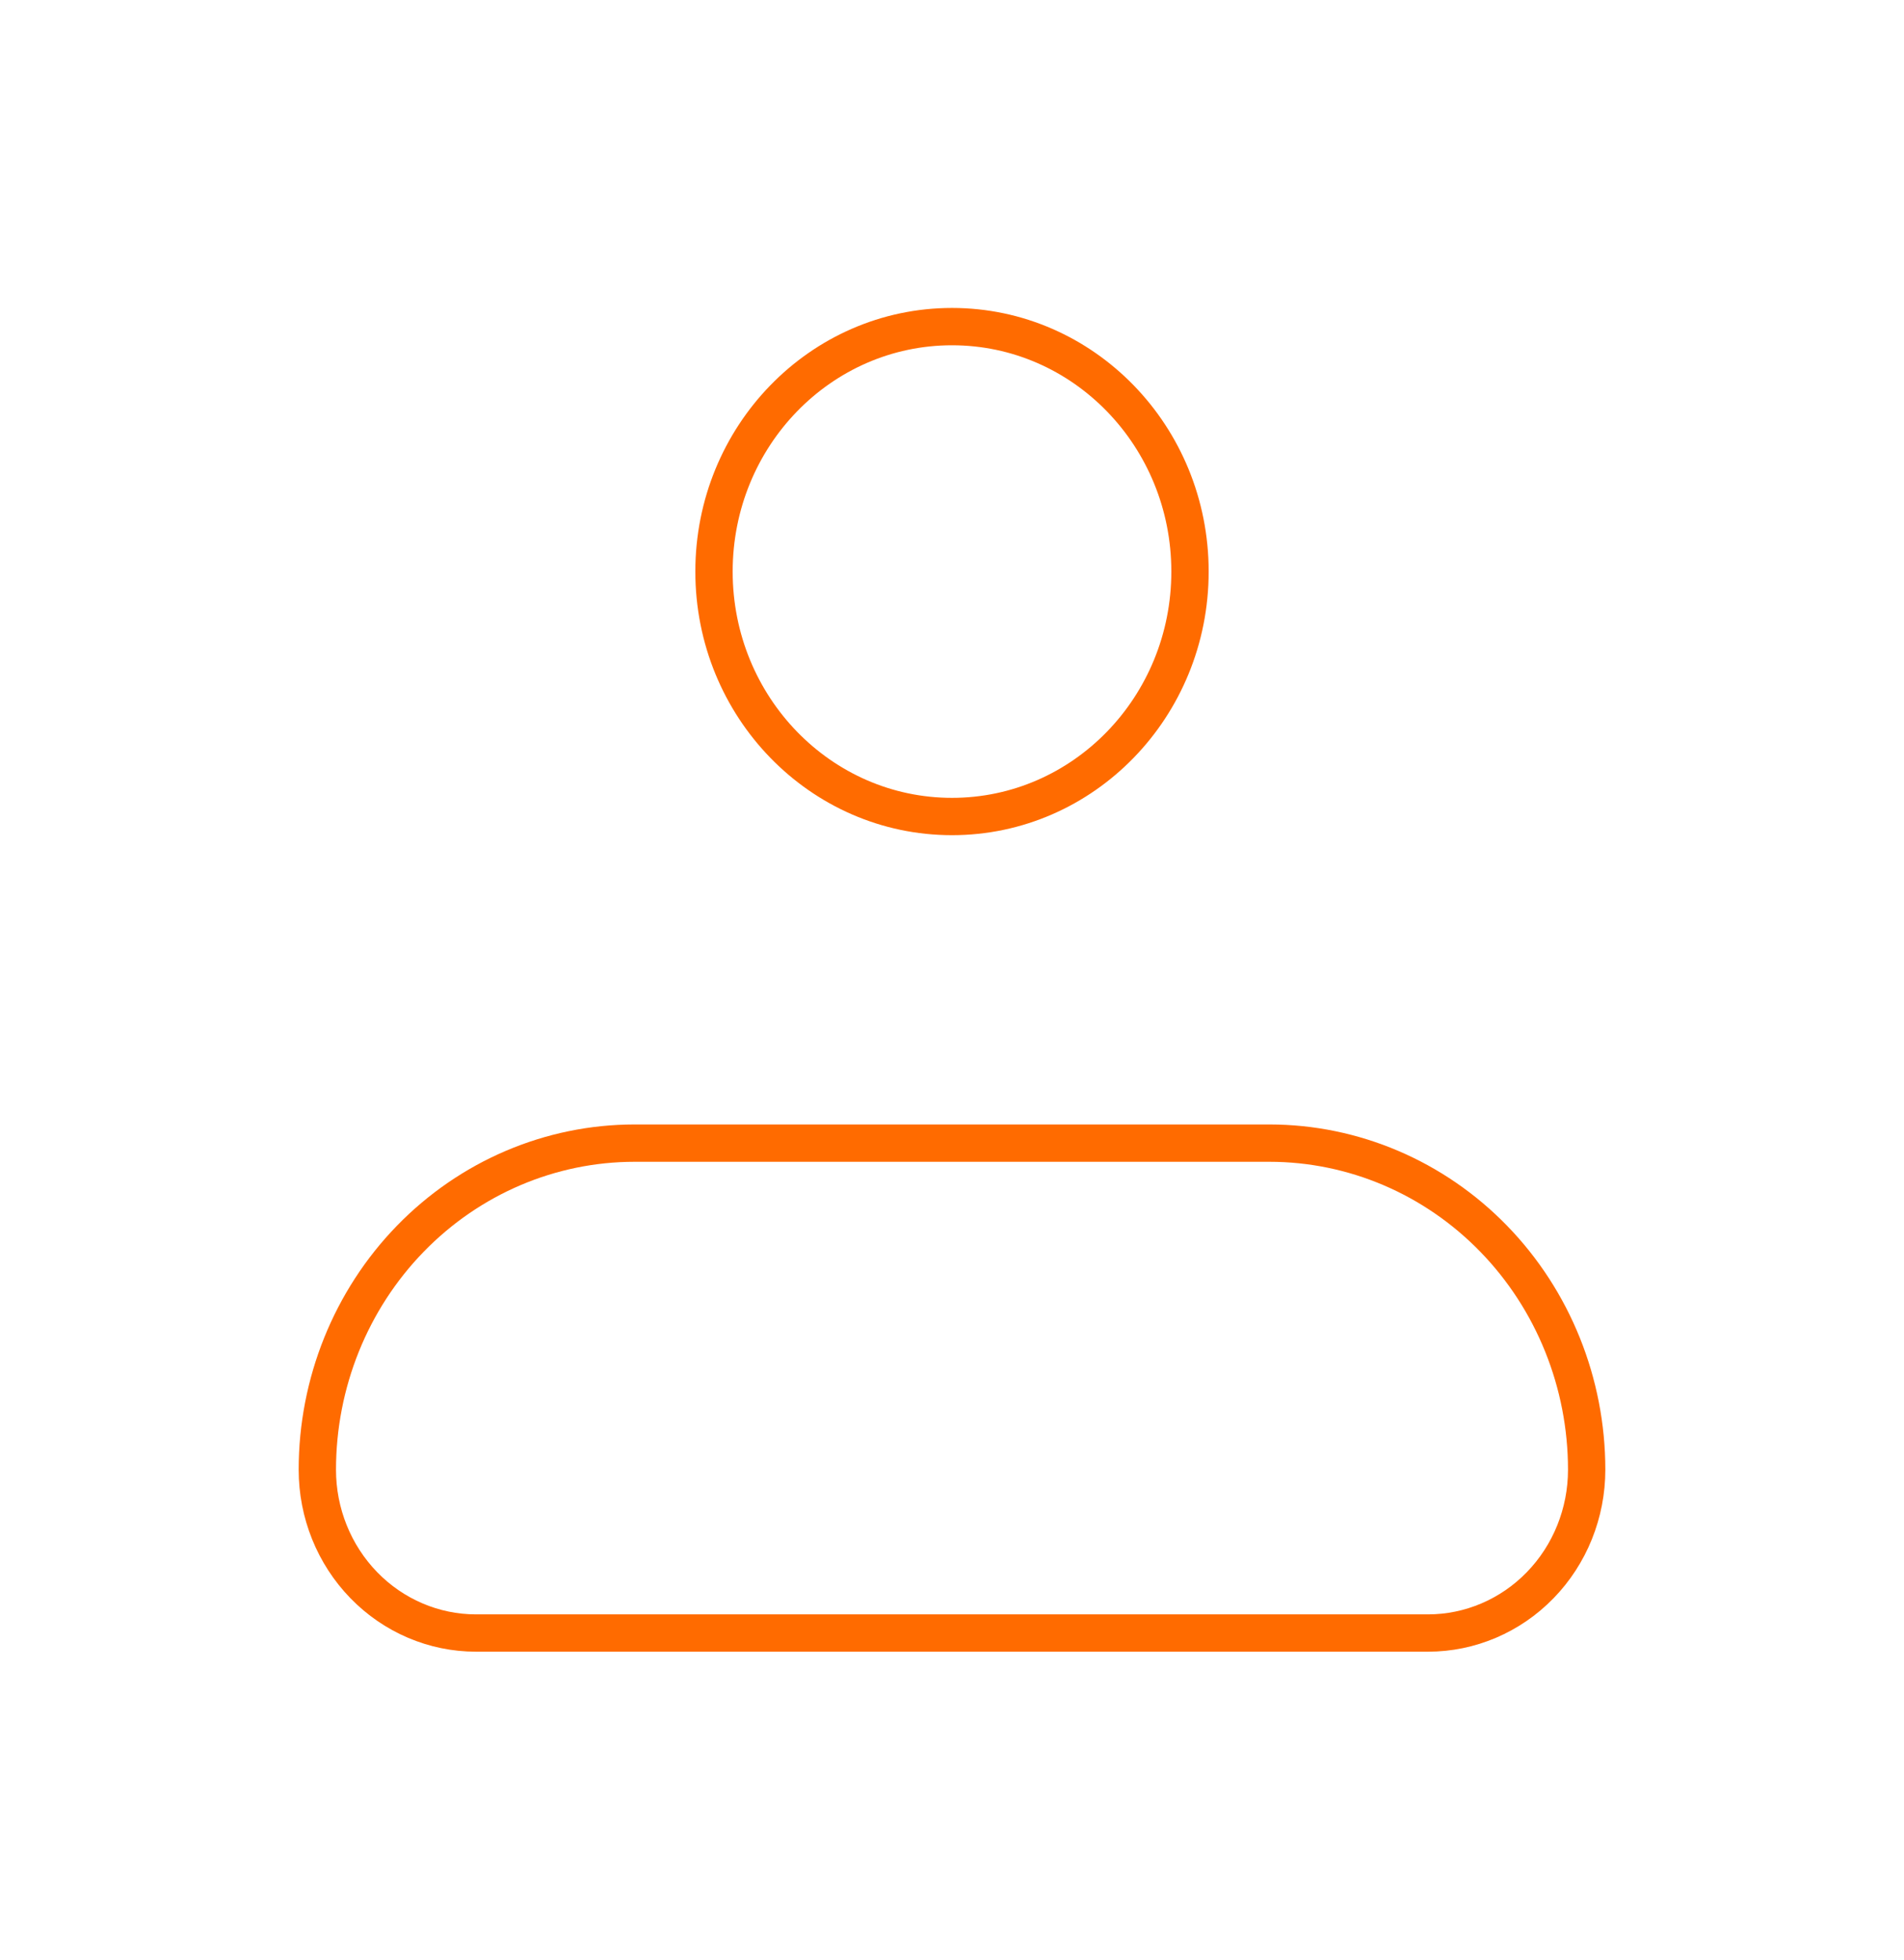 <svg width="102" height="105" viewBox="0 0 102 105" fill="none" xmlns="http://www.w3.org/2000/svg">
<path d="M17 78.75C17 74.109 18.791 69.657 21.979 66.376C25.167 63.094 29.491 61.25 34 61.25H68C72.509 61.25 76.833 63.094 80.021 66.376C83.209 69.657 85 74.109 85 78.75C85 81.071 84.105 83.296 82.51 84.937C80.916 86.578 78.754 87.5 76.5 87.5H25.5C23.246 87.5 21.084 86.578 19.49 84.937C17.895 83.296 17 81.071 17 78.75Z" stroke="#FF6B00" stroke-width="2" stroke-linejoin="round"/>
<path d="M51 43.75C58.042 43.75 63.75 37.874 63.75 30.625C63.75 23.376 58.042 17.5 51 17.5C43.958 17.5 38.25 23.376 38.25 30.625C38.25 37.874 43.958 43.75 51 43.75Z" stroke="#FF6B00" stroke-width="2"/>
</svg>
